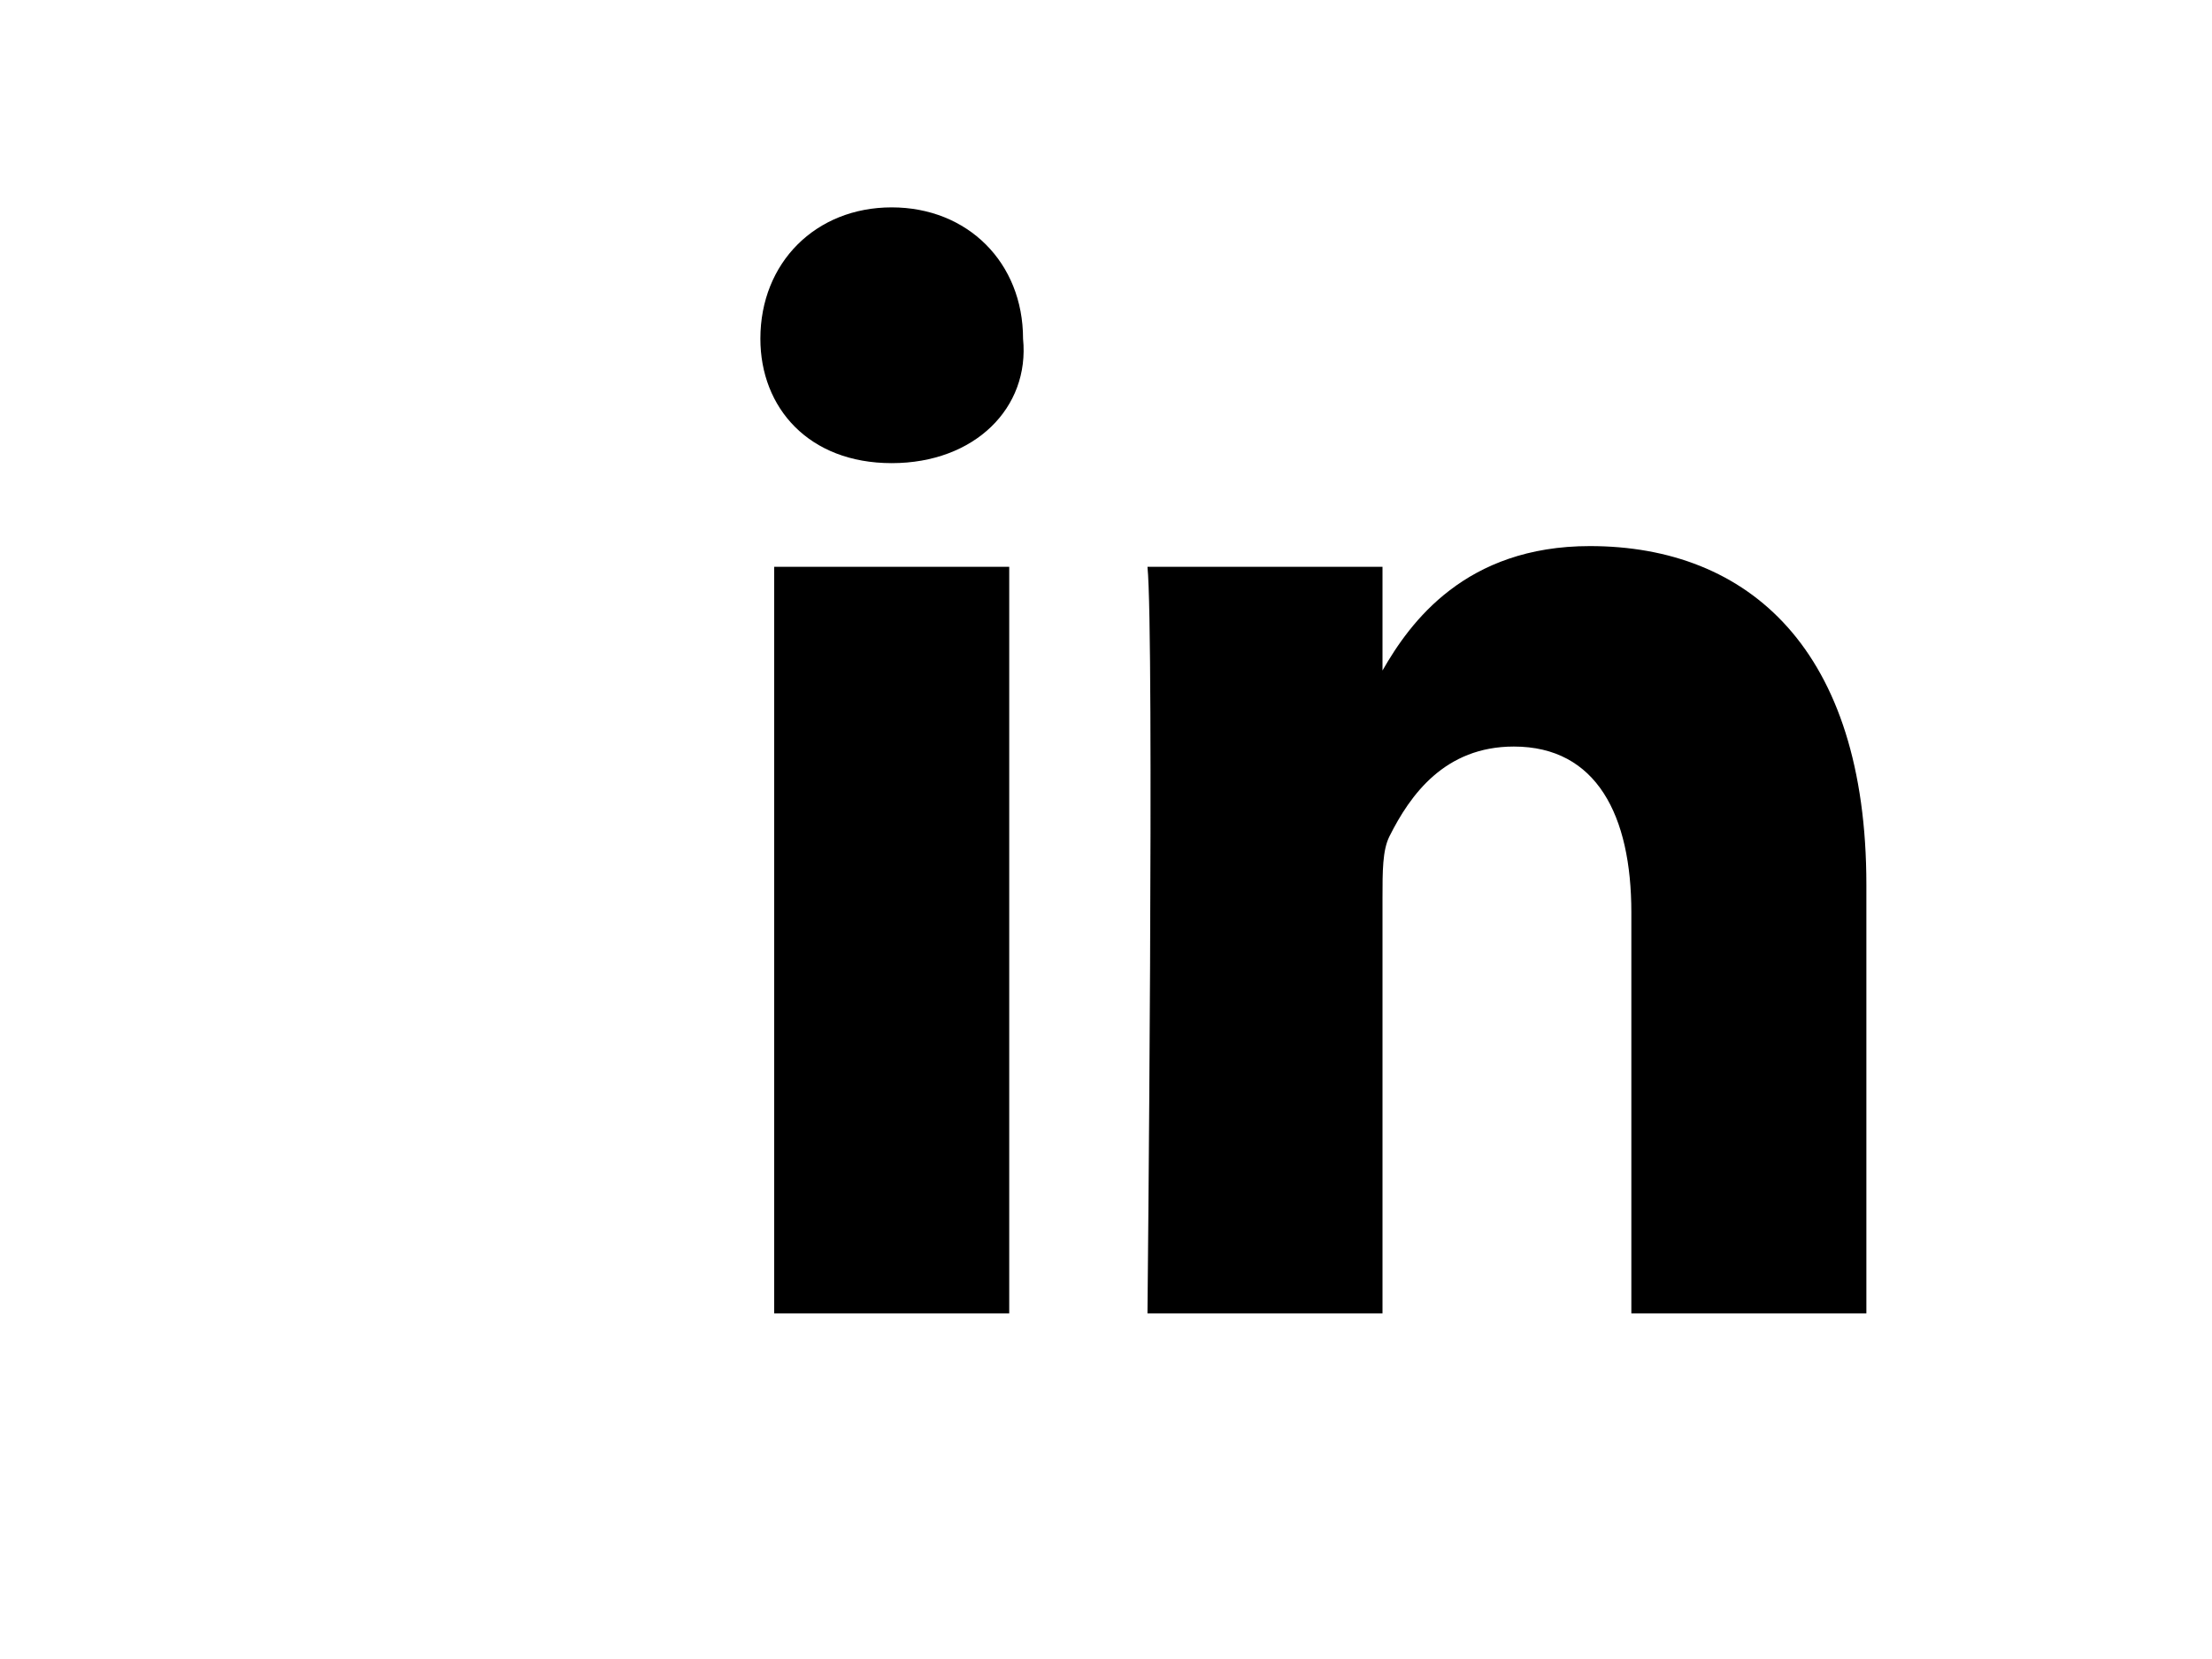 <svg xmlns="http://www.w3.org/2000/svg" width="24" height="18" viewBox="0 0 24 24">
	<path id="path-1_24_" d="M19.6,19v-5.8c0-1.4-0.5-2.4-1.7-2.4c-1,0-1.5,0.7-1.8,1.3C16,12.3,16,12.6,16,13v6h-3.4
                                    c0,0,0.1-9.8,0-10.8H16v1.5c0,0,0,0,0,0h0v0C16.4,9,17.2,7.9,19,7.9c2.3,0,4,1.5,4,4.9V19H19.6z M8.9,6.7L8.9,6.7
                                    C7.7,6.7,7,5.9,7,4.9C7,3.8,7.8,3,8.9,3s1.9,0.8,1.9,1.9C10.9,5.9,10.1,6.7,8.9,6.7z M10.6,19H7.2V8.2h3.4V19z">
	</path>
</svg>
